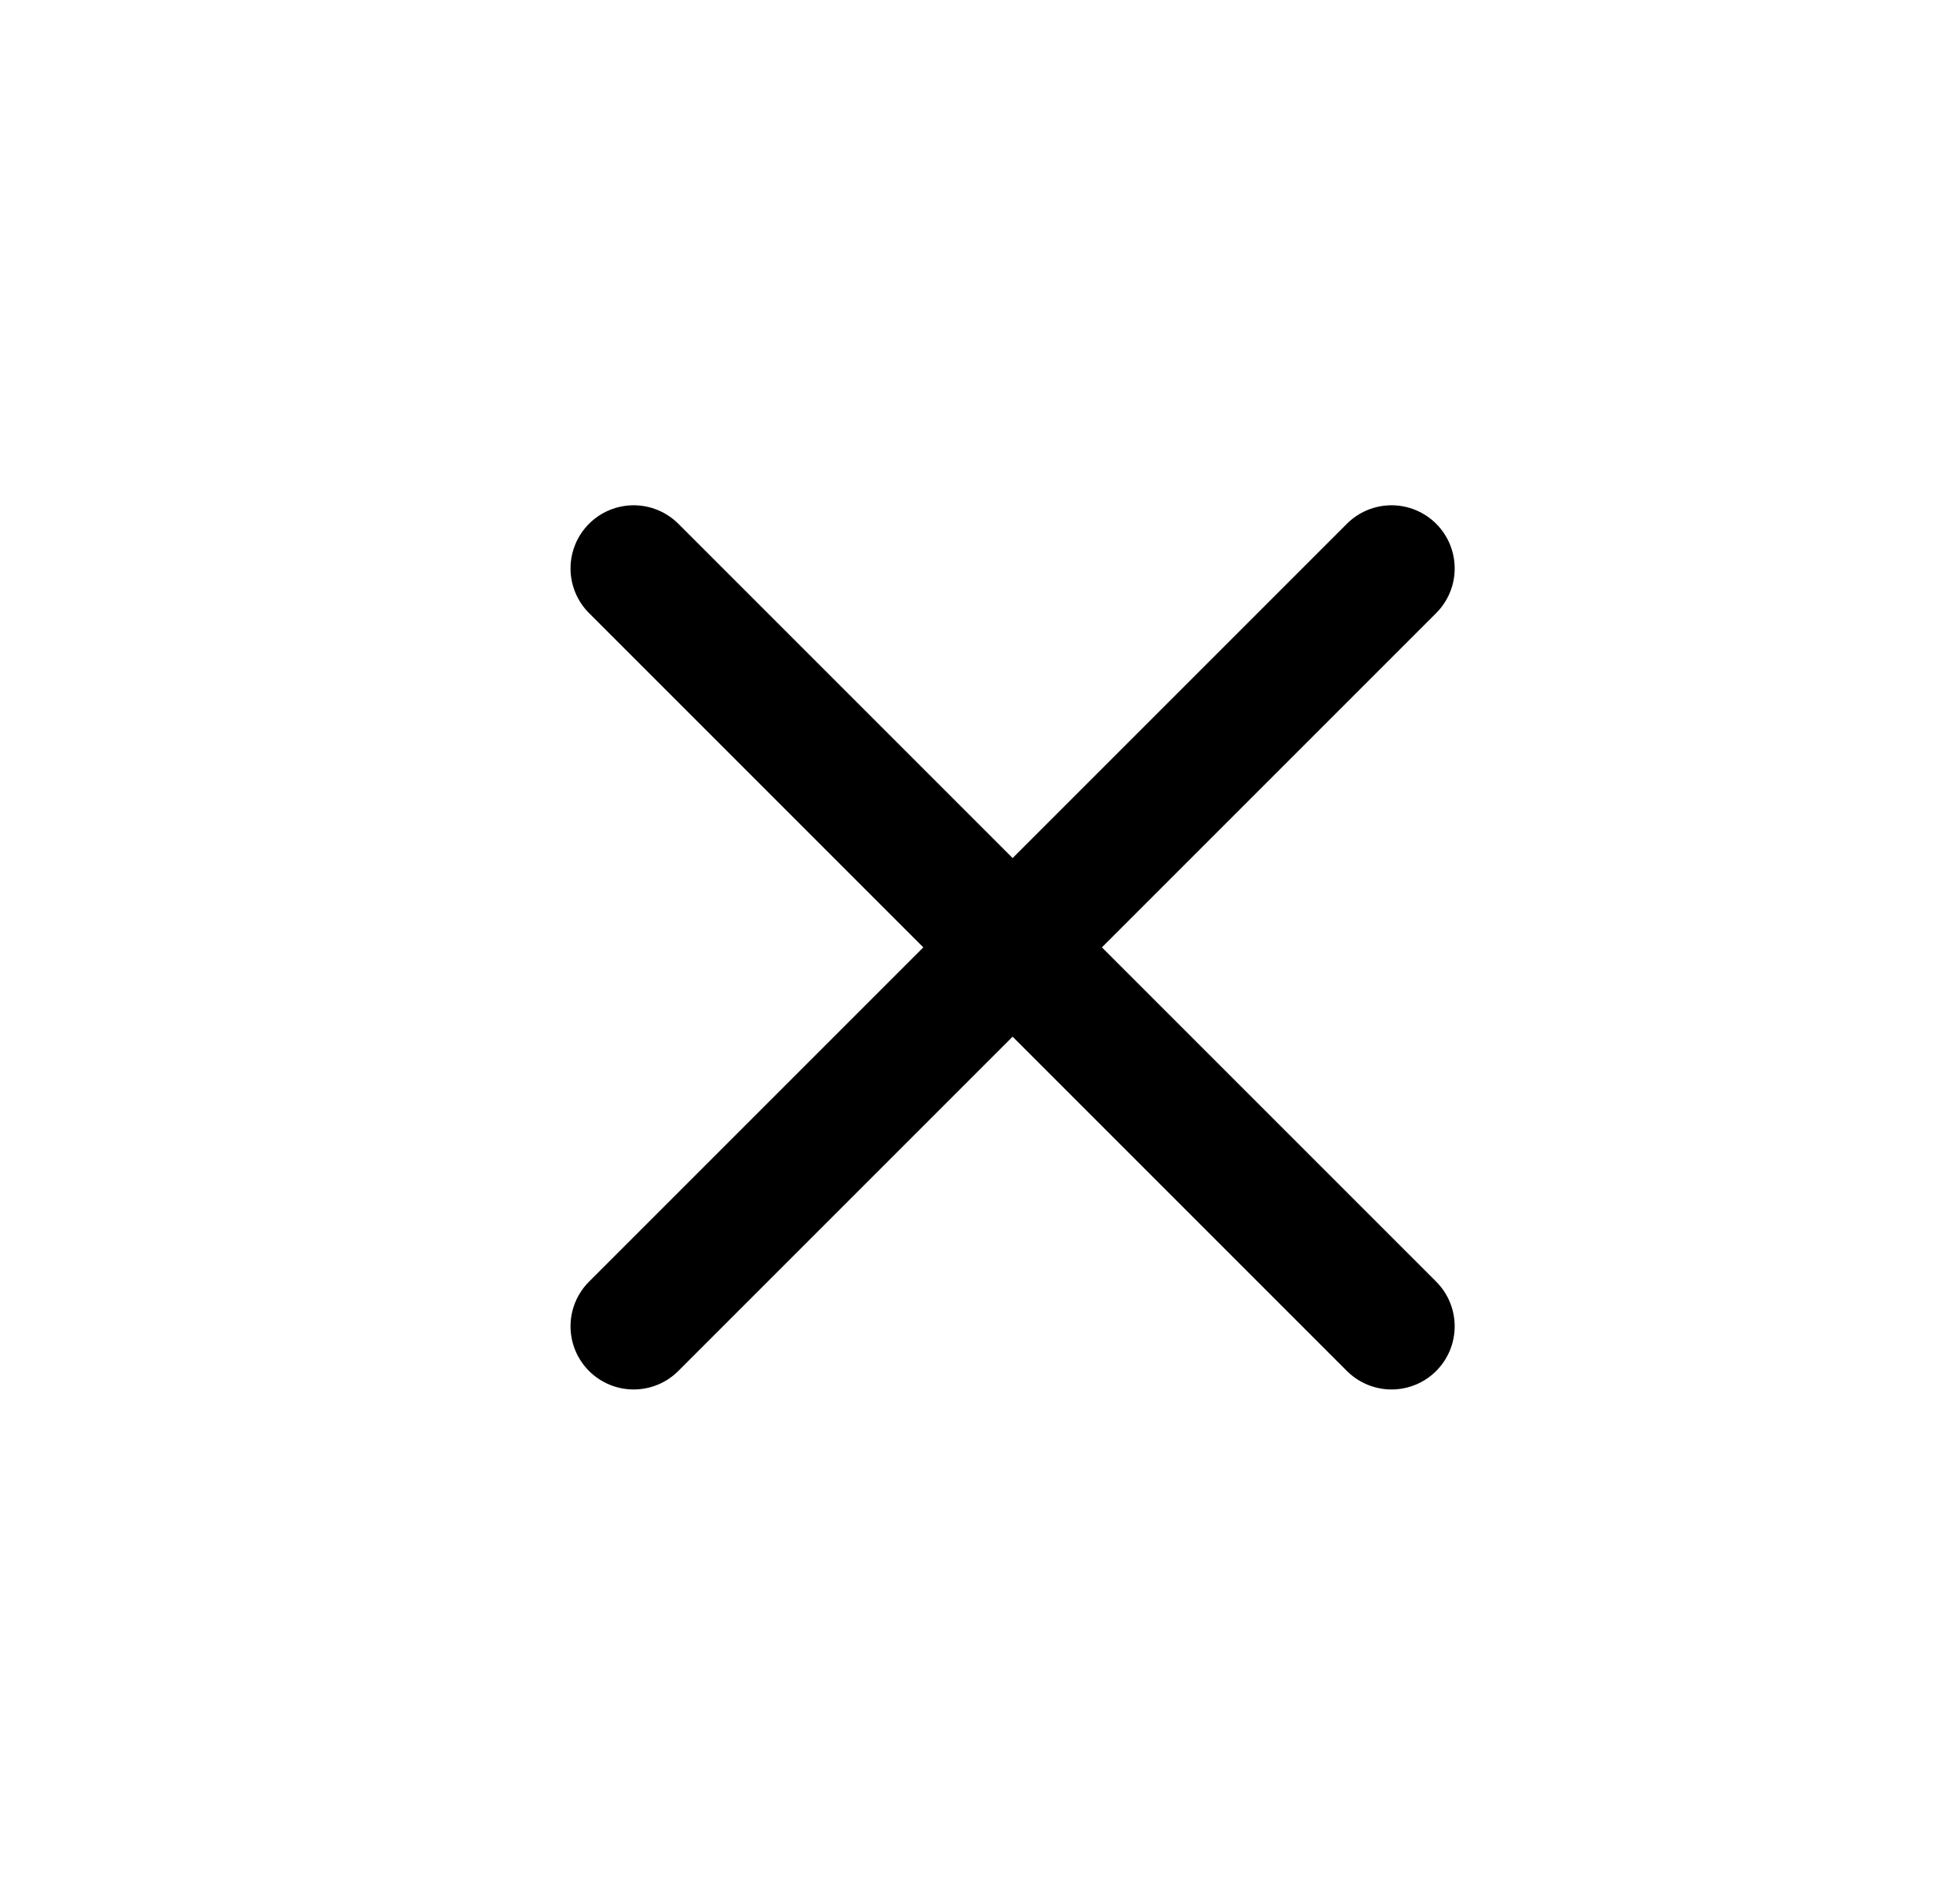 <svg width="30" height="29" viewBox="0 0 30 29" fill="none" xmlns="http://www.w3.org/2000/svg">
    <path d="M9.699 8.7L21.299 20.3M9.699 20.3L21.299 8.7" stroke="black" stroke-width="1.933" stroke-linecap="round"/>
</svg>
